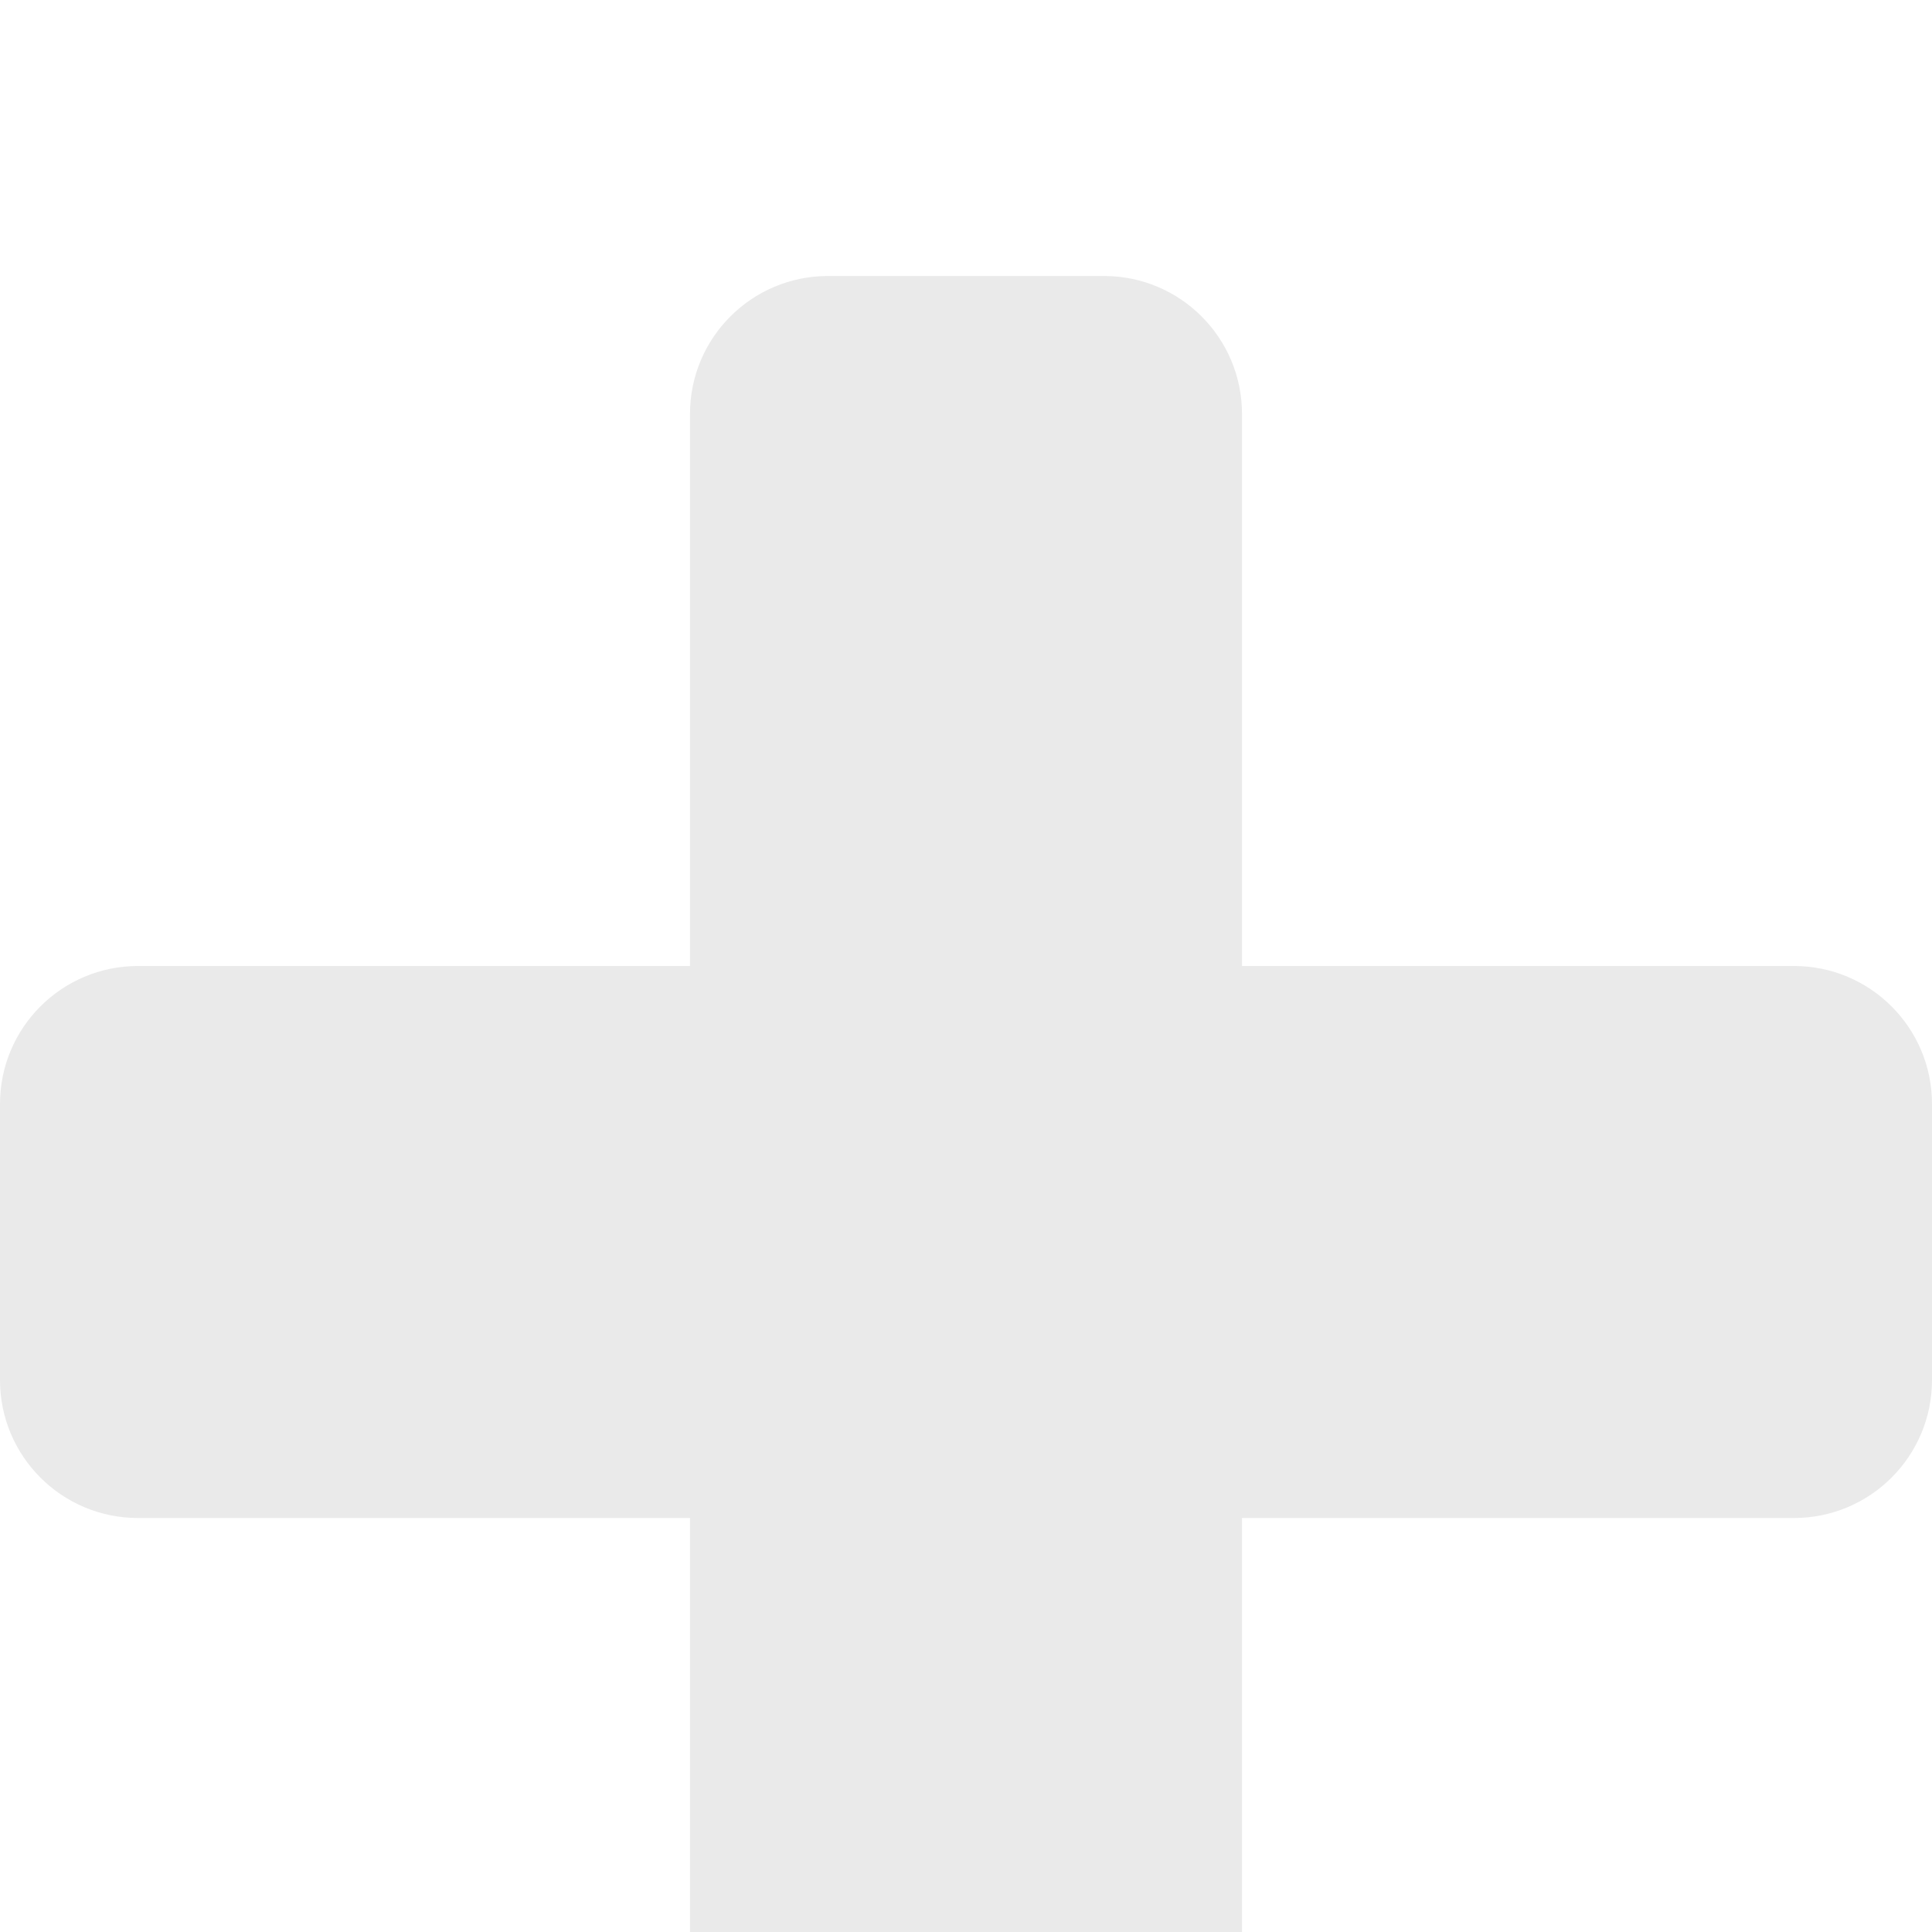 <svg width="28" height="28" viewBox="0 0 28 28" fill="none" xmlns="http://www.w3.org/2000/svg">
<g filter="url(#filter0_i_47_38)">
<path d="M18 2C18 0.895 17.105 0 16 0H12C10.895 0 10 0.895 10 2V10H2C0.895 10 0 10.895 0 12V16C0 17.105 0.895 18 2 18H10V26C10 27.105 10.895 28 12 28H16C17.105 28 18 27.105 18 26V18H26C27.105 18 28 17.105 28 16V12C28 10.895 27.105 10 26 10H18V2Z" fill="#EAEAEA"/>
</g>
<defs>
<filter id="filter0_i_47_38" x="0" y="0" width="28" height="32" filterUnits="userSpaceOnUse" color-interpolation-filters="sRGB">
<feFlood flood-opacity="0" result="BackgroundImageFix"/>
<feBlend mode="normal" in="SourceGraphic" in2="BackgroundImageFix" result="shape"/>
<feColorMatrix in="SourceAlpha" type="matrix" values="0 0 0 0 0 0 0 0 0 0 0 0 0 0 0 0 0 0 127 0" result="hardAlpha"/>
<feOffset dy="4"/>
<feGaussianBlur stdDeviation="2"/>
<feComposite in2="hardAlpha" operator="arithmetic" k2="-1" k3="1"/>
<feColorMatrix type="matrix" values="0 0 0 0 0 0 0 0 0 0 0 0 0 0 0 0 0 0 0.28 0"/>
<feBlend mode="normal" in2="shape" result="effect1_innerShadow_47_38"/>
</filter>
</defs>
</svg>
